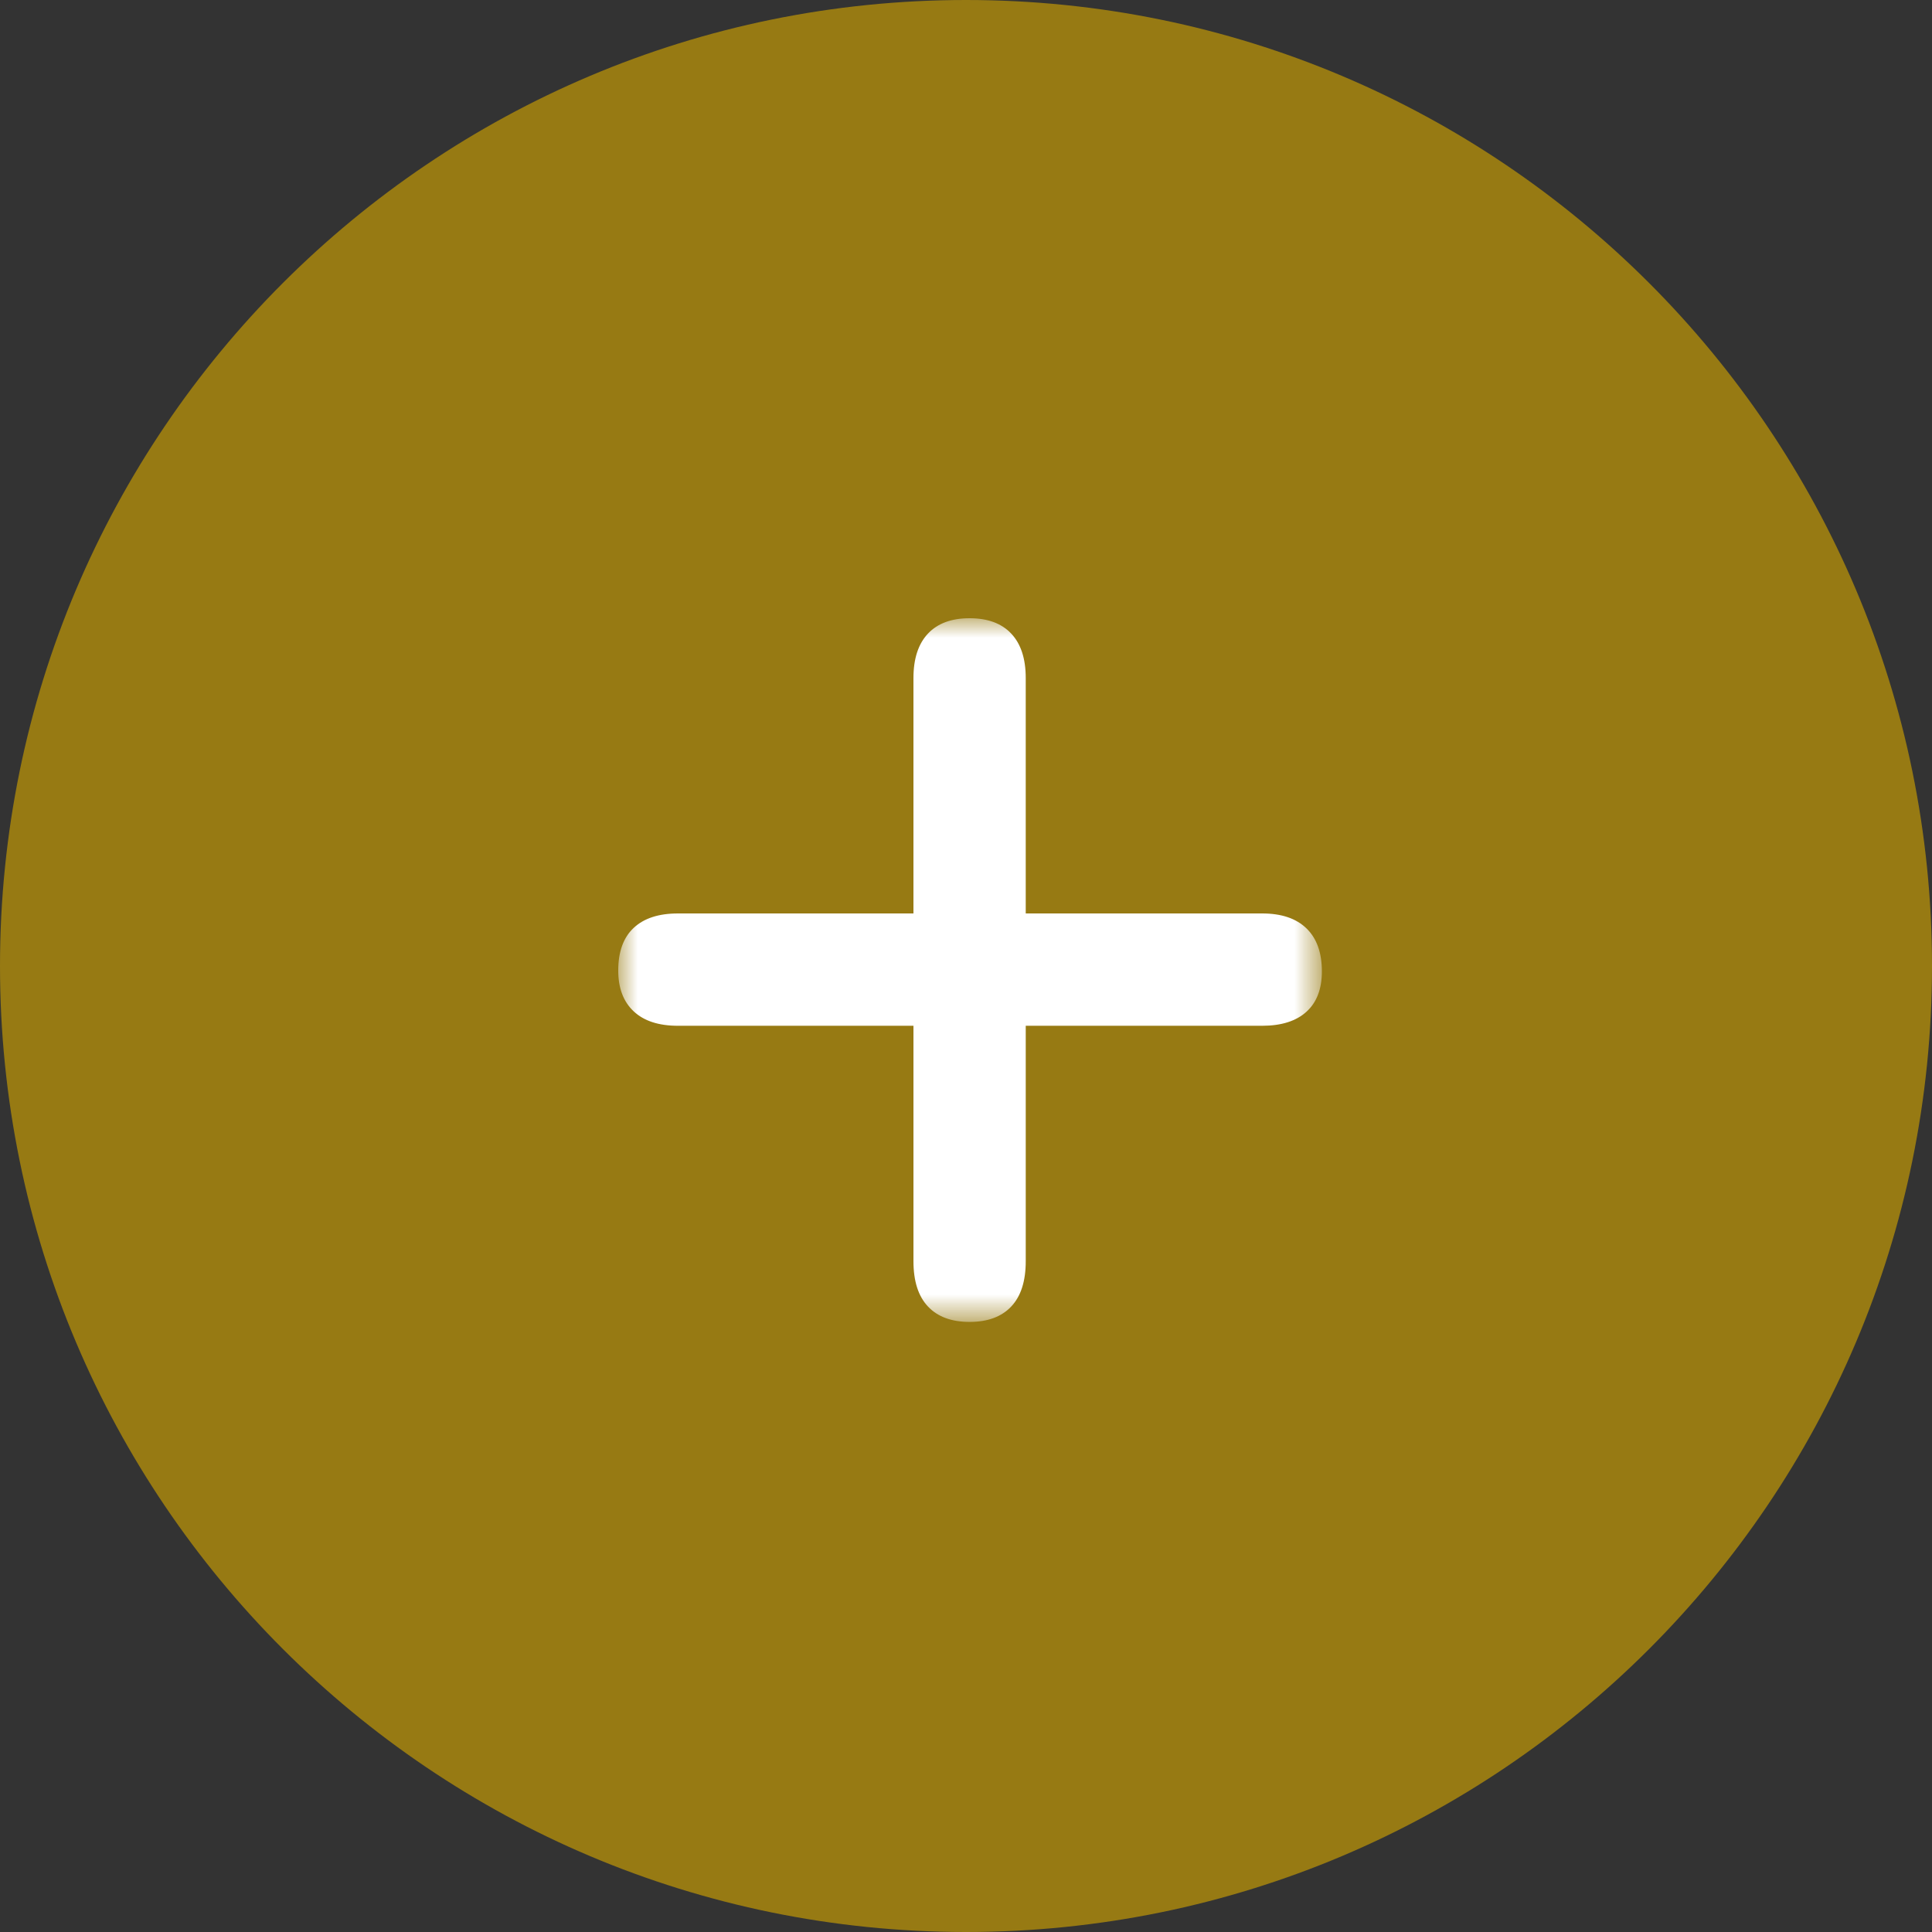 <svg width="50" height="50" xmlns="http://www.w3.org/2000/svg" xmlns:xlink="http://www.w3.org/1999/xlink"><rect width="100%" height="100%" fill="#333333" stroke="none"/><defs><path id="a" d="M0 0h18.21v18.21H0z"/></defs><g fill="none" fill-rule="evenodd"><path d="M50 25c0 13.807-11.193 25-25 25S0 38.807 0 25 11.193 0 25 0s25 11.193 25 25" fill="#977A13"/><g transform="translate(16 16)"><mask id="b" fill="#fff"><use xlink:href="#a"/></mask><path d="M17.812 8.027c.266.258.398.629.398 1.113 0 .453-.132.801-.398 1.043-.266.242-.648.364-1.148.364h-6.118v6.093c0 .516-.125.907-.375 1.172-.25.266-.609.399-1.078.399-.469 0-.828-.133-1.078-.399-.25-.265-.375-.656-.375-1.172v-6.093H1.546c-.5 0-.882-.125-1.148-.375C.132 9.922 0 9.57 0 9.117c0-.485.132-.852.398-1.102.266-.25.648-.375 1.148-.375H7.64V1.547c0-.5.125-.883.375-1.149S8.624 0 9.093 0c.469 0 .828.132 1.078.398.25.266.375.649.375 1.149V7.64h6.118c.5 0 .882.129 1.148.387" fill="#FFF" mask="url(#b)"/></g></g></svg>
